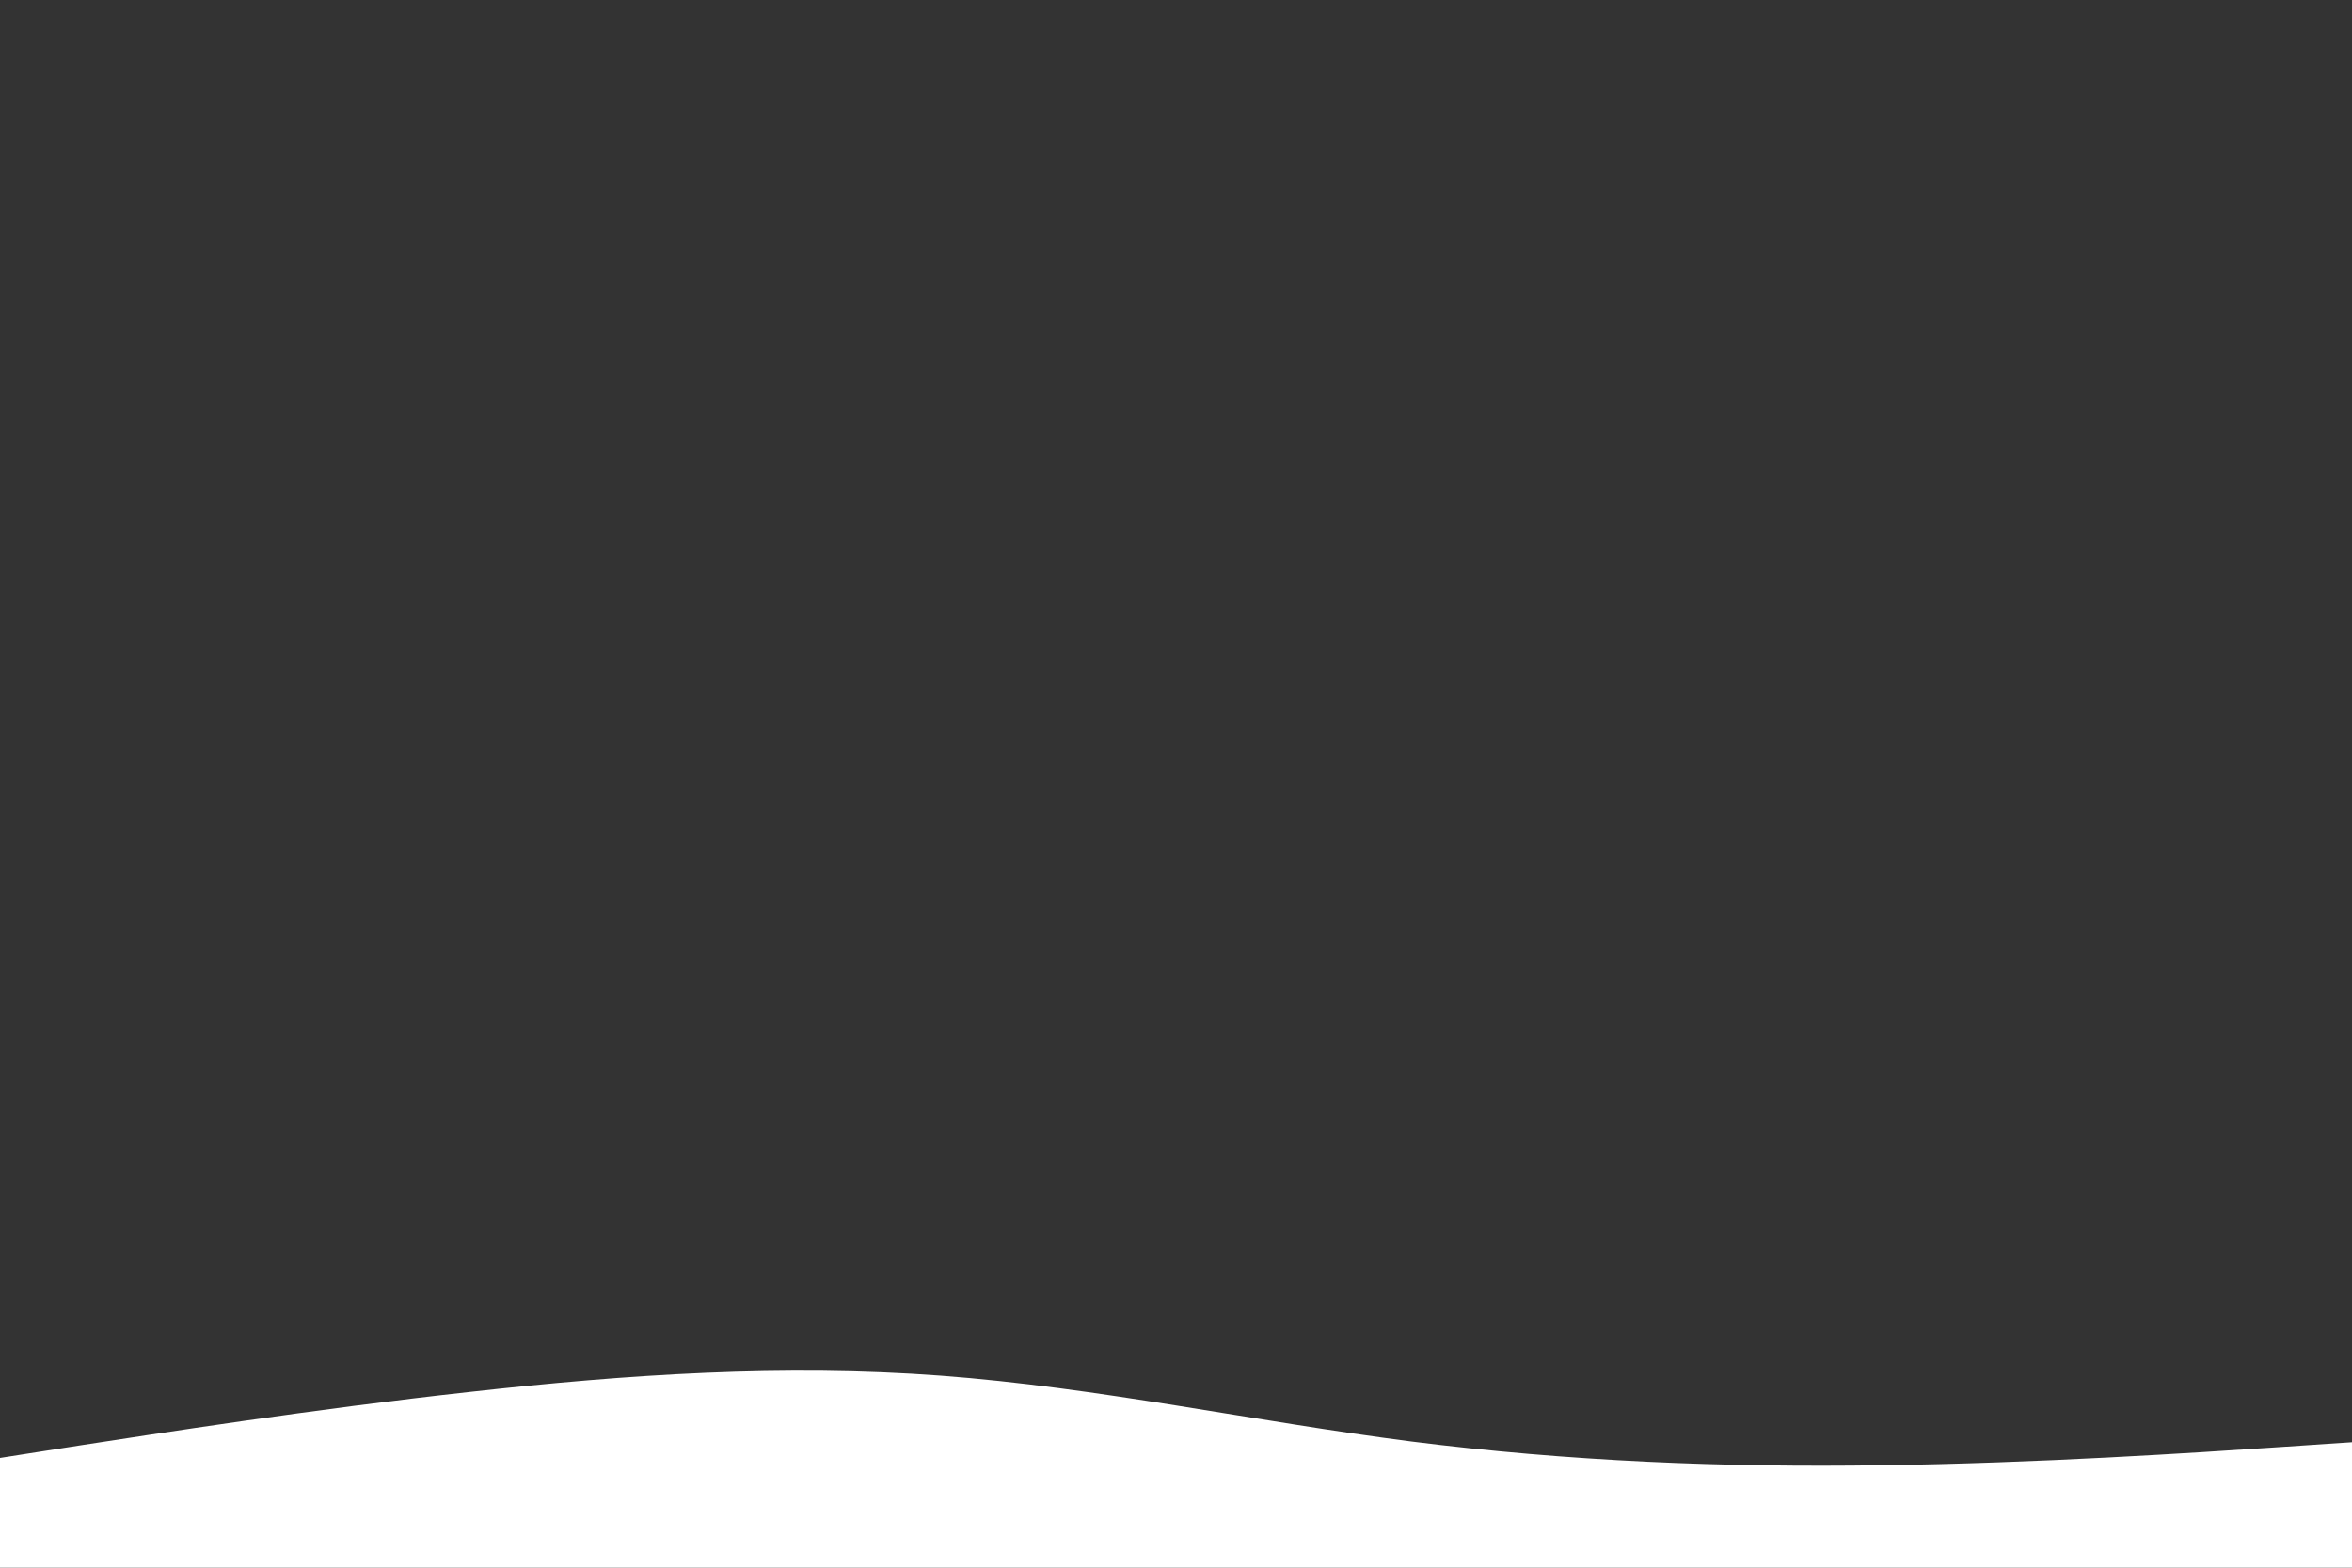 <svg id="visual" viewBox="0 0 900 600" width="900" height="600" xmlns="http://www.w3.org/2000/svg" xmlns:xlink="http://www.w3.org/1999/xlink" version="1.1"><rect x="0" y="0" width="900" height="600" fill="#333333" stroke="none"/><path d="M0 558L30 553.3C60 548.7 120 539.3 180 532.7C240 526 300 522 360 526.5C420 531 480 544 540 551.7C600 559.3 660 561.7 720 560.8C780 560 840 556 870 554L900 552L900 601L870 601C840 601 780 601 720 601C660 601 600 601 540 601C480 601 420 601 360 601C300 601 240 601 180 601C120 601 60 601 30 601L0 601Z" fill="#FFF" stroke-linecap="round" stroke-linejoin="miter"></path></svg>